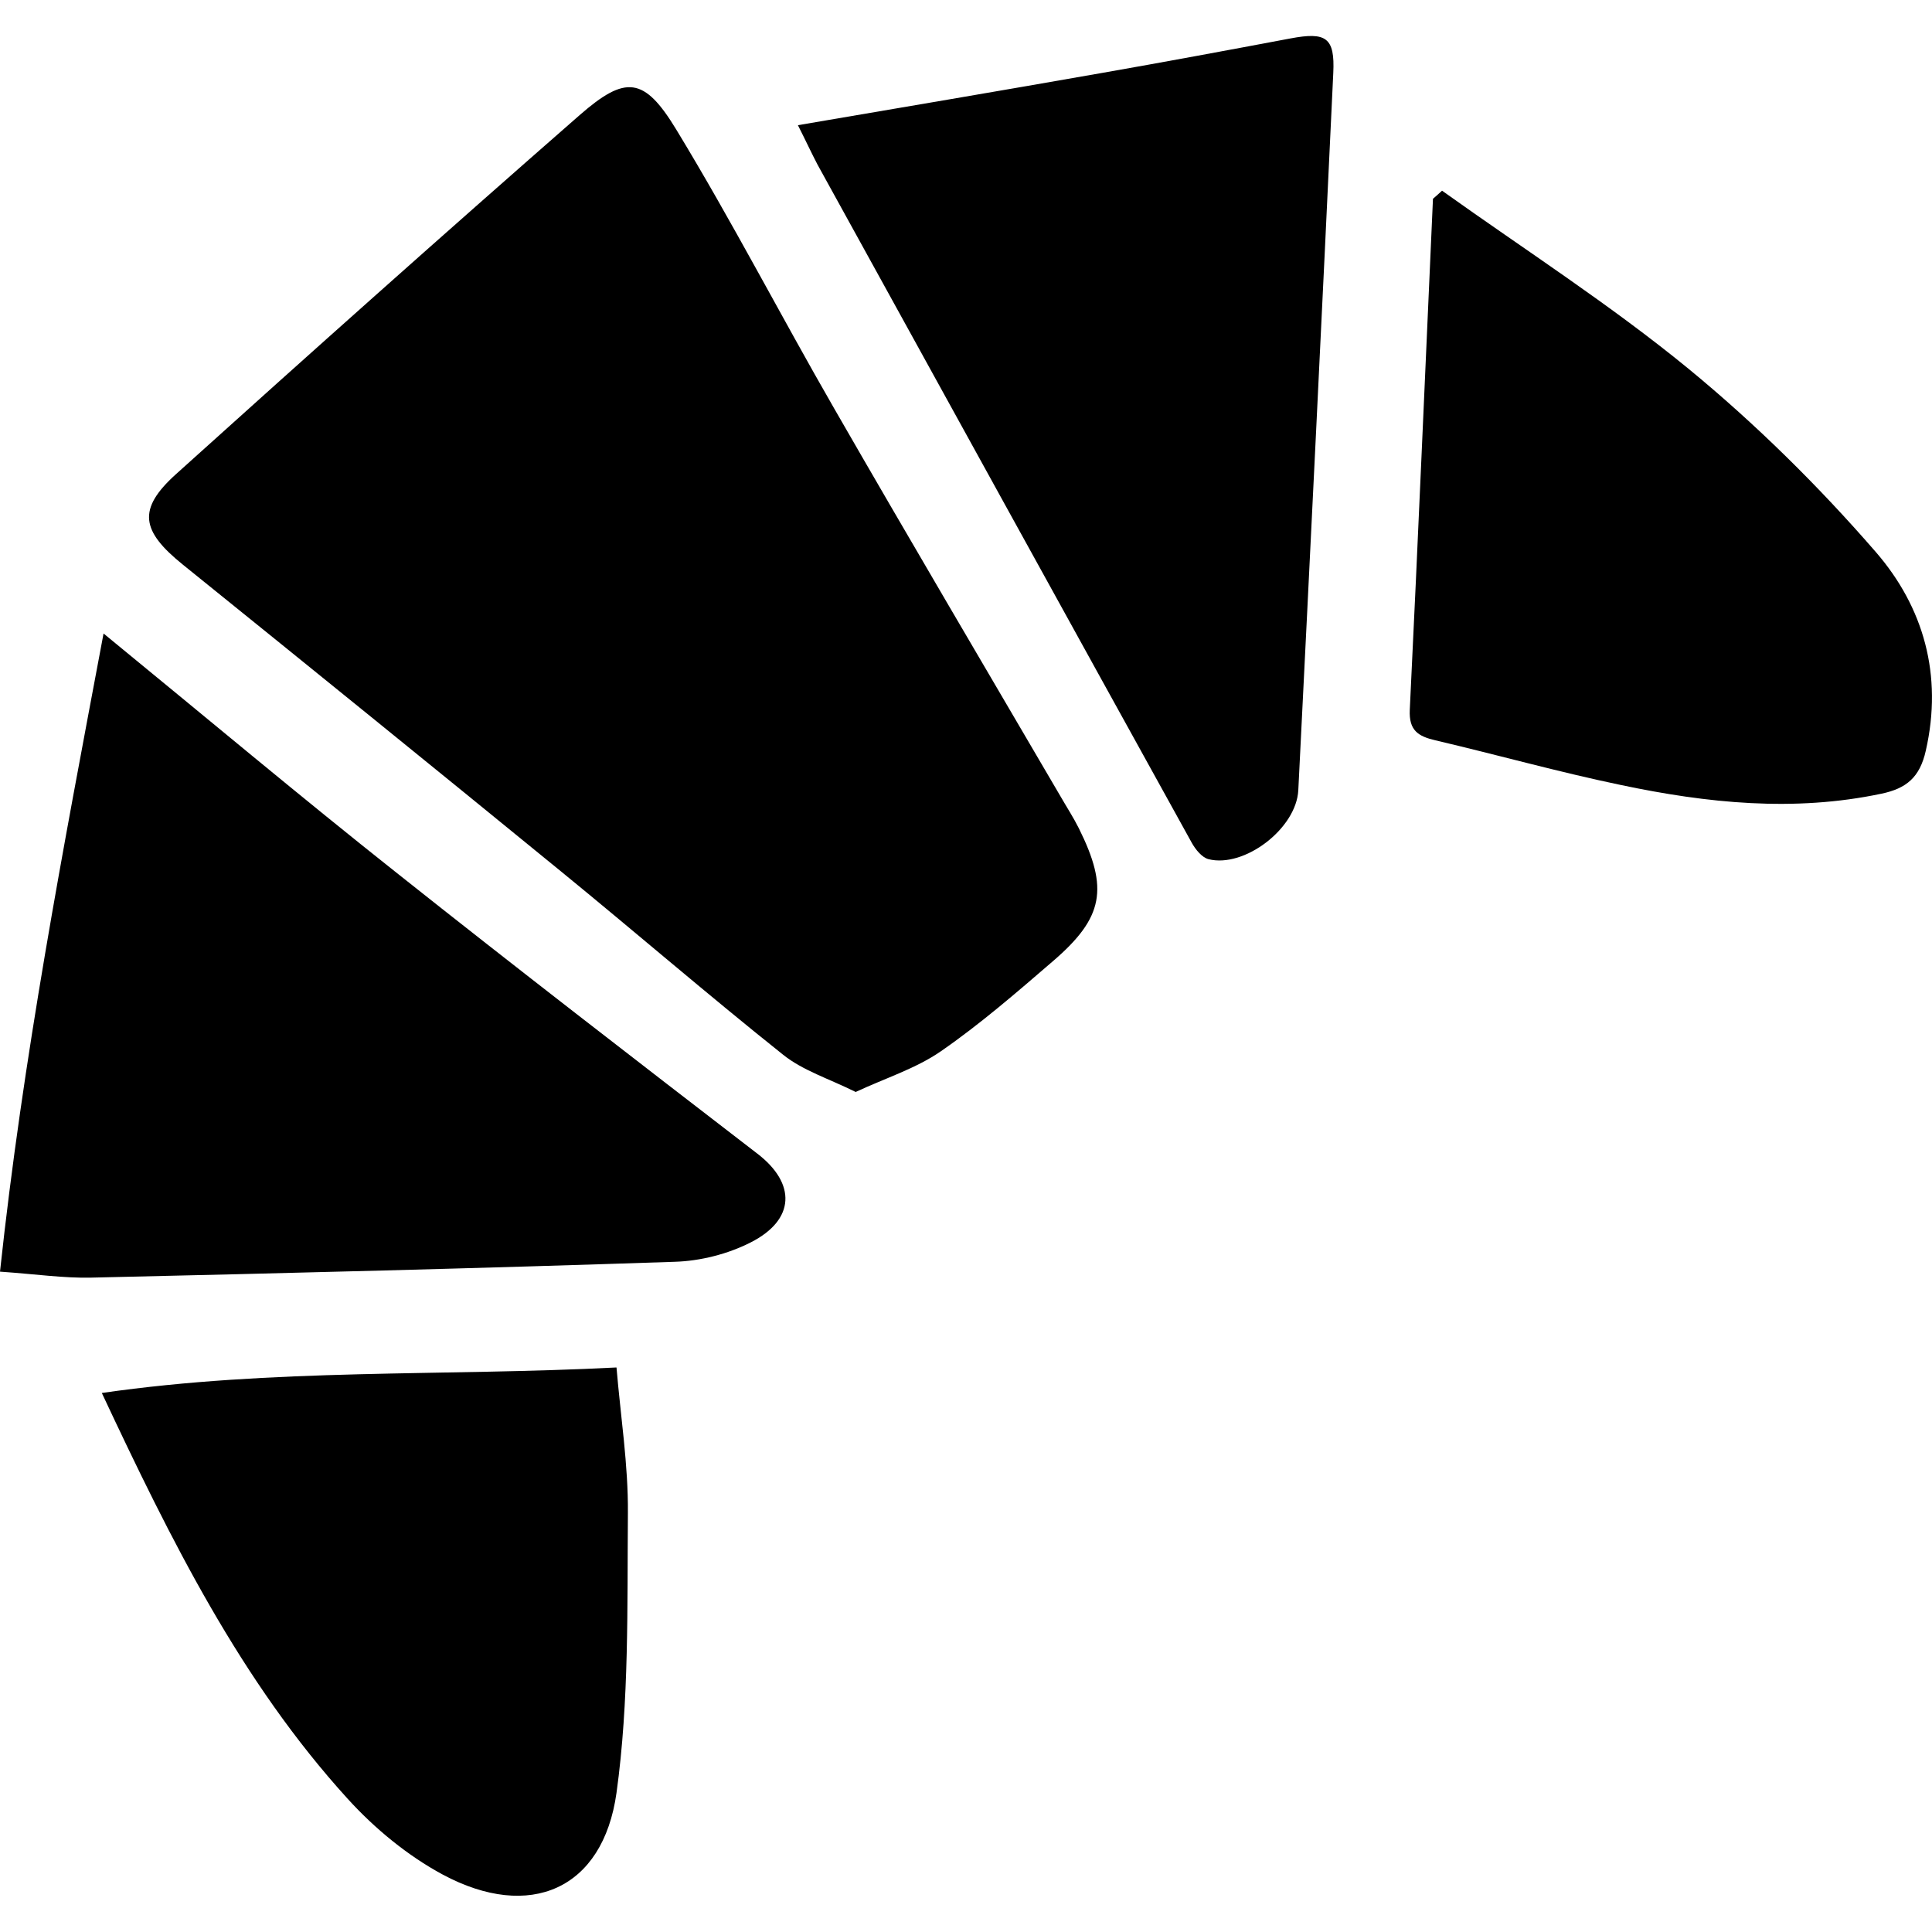 <svg version="1.1" id="Calque_1" xmlns="http://www.w3.org/2000/svg" x="0" y="0" viewBox="0 0 100 100" xml:space="preserve"><style></style><path d="M44.29 56.52c-1.39-.69-2.74-1.11-3.76-1.93-3.89-3.1-7.65-6.35-11.51-9.5C22.52 39.78 16 34.5 9.47 29.23c-2.17-1.75-2.37-2.87-.37-4.68C16.02 18.31 22.98 12.1 30 5.96c2.38-2.08 3.34-1.99 5 .74 2.87 4.72 5.41 9.64 8.17 14.43 3.87 6.73 7.82 13.42 11.74 20.12.31.54.65 1.06.93 1.62 1.55 3.12 1.29 4.62-1.34 6.88-1.88 1.62-3.77 3.26-5.81 4.67-1.29.89-2.86 1.38-4.4 2.1zM5.36 32.79c5.35 4.38 10.2 8.45 15.16 12.38 6.18 4.91 12.43 9.73 18.69 14.55 1.99 1.53 1.97 3.41-.36 4.59-1.18.6-2.6.96-3.93 1-10.07.34-20.14.59-30.21.82-1.42.03-2.85-.18-4.71-.31 1.18-11.01 3.24-21.75 5.36-33.03zM41.3 6.48c5.4-.92 10.59-1.8 15.77-2.71 3.25-.57 6.48-1.17 9.72-1.78 1.85-.35 2.31-.05 2.22 1.79-.58 12.37-1.19 24.75-1.81 37.12-.1 1.99-2.8 4.04-4.65 3.57-.34-.09-.67-.5-.86-.84-6.47-11.69-12.92-23.4-19.37-35.1-.31-.59-.59-1.2-1.02-2.05zM74.64 9.87c4.27 3.05 8.71 5.9 12.76 9.22 3.48 2.86 6.74 6.08 9.69 9.48 2.47 2.85 3.48 6.37 2.59 10.28-.31 1.39-1.01 1.96-2.29 2.23-4.54.96-9.04.49-13.5-.45-3.22-.67-6.39-1.56-9.59-2.31-.9-.21-1.38-.51-1.33-1.58.43-8.82.8-17.63 1.2-26.45.16-.13.31-.28.47-.42zM5.27 72.1c8.88-1.28 17.65-.86 26.64-1.32.21 2.52.61 5.03.59 7.54-.04 4.83.07 9.72-.59 14.48-.7 5-4.49 6.64-8.99 4.23-1.82-.98-3.52-2.38-4.92-3.92-5.54-6.09-9.15-13.38-12.73-21.01z"/></svg>